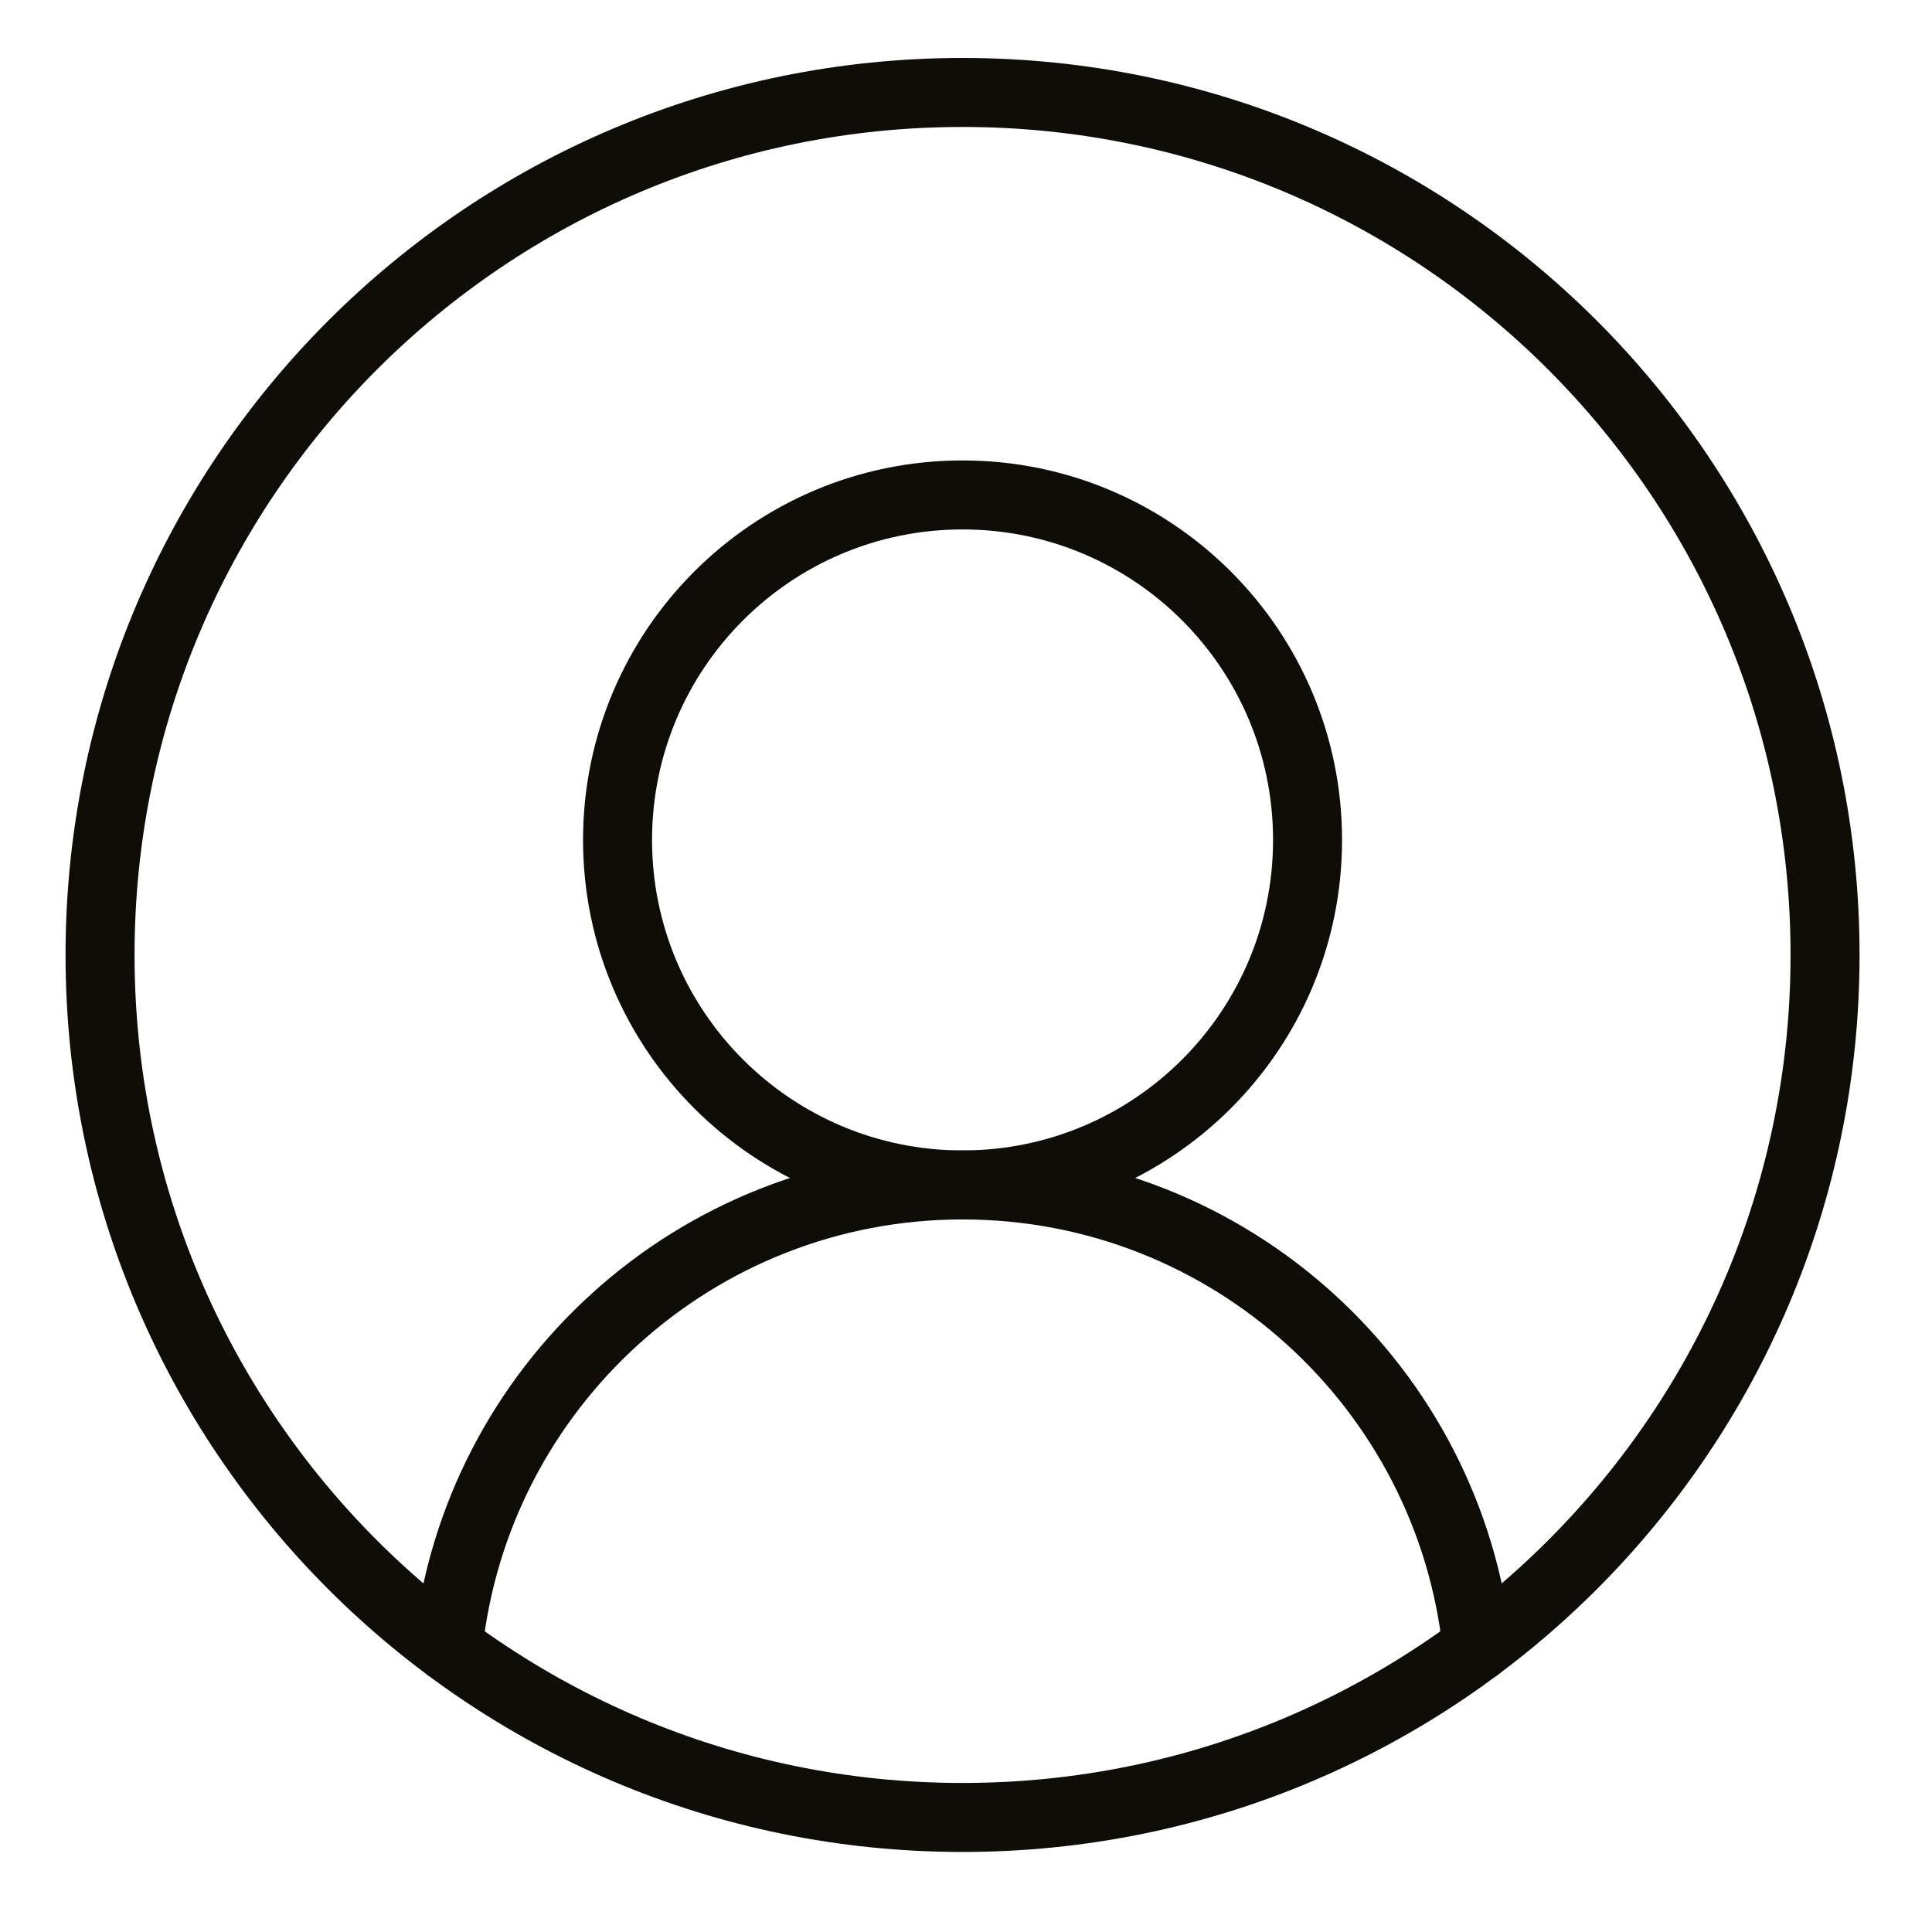 <svg width="28" height="28" viewBox="0 0 28 28" fill="none" xmlns="http://www.w3.org/2000/svg">
<path d="M26.45 13.84C26.45 20.743 20.854 26.34 13.95 26.34C7.046 26.34 1.45 20.743 1.45 13.84C1.45 6.936 7.046 1.34 13.95 1.34C20.854 1.34 26.45 6.936 26.45 13.84Z" stroke="#100C08" stroke-miterlimit="10" stroke-linecap="round" stroke-linejoin="round"/>
<path d="M18.95 12.173C18.95 14.935 16.712 17.173 13.95 17.173C11.188 17.173 8.95 14.935 8.95 12.173C8.95 9.412 11.188 7.173 13.95 7.173C16.712 7.173 18.95 9.412 18.95 12.173Z" stroke="#100C08" stroke-miterlimit="10" stroke-linecap="round" stroke-linejoin="round"/>
<path d="M6.493 23.872C6.893 20.107 10.079 17.173 13.951 17.173C17.822 17.173 21.009 20.107 21.408 23.872" stroke="#100C08" stroke-miterlimit="10" stroke-linecap="round" stroke-linejoin="round"/>
</svg>
